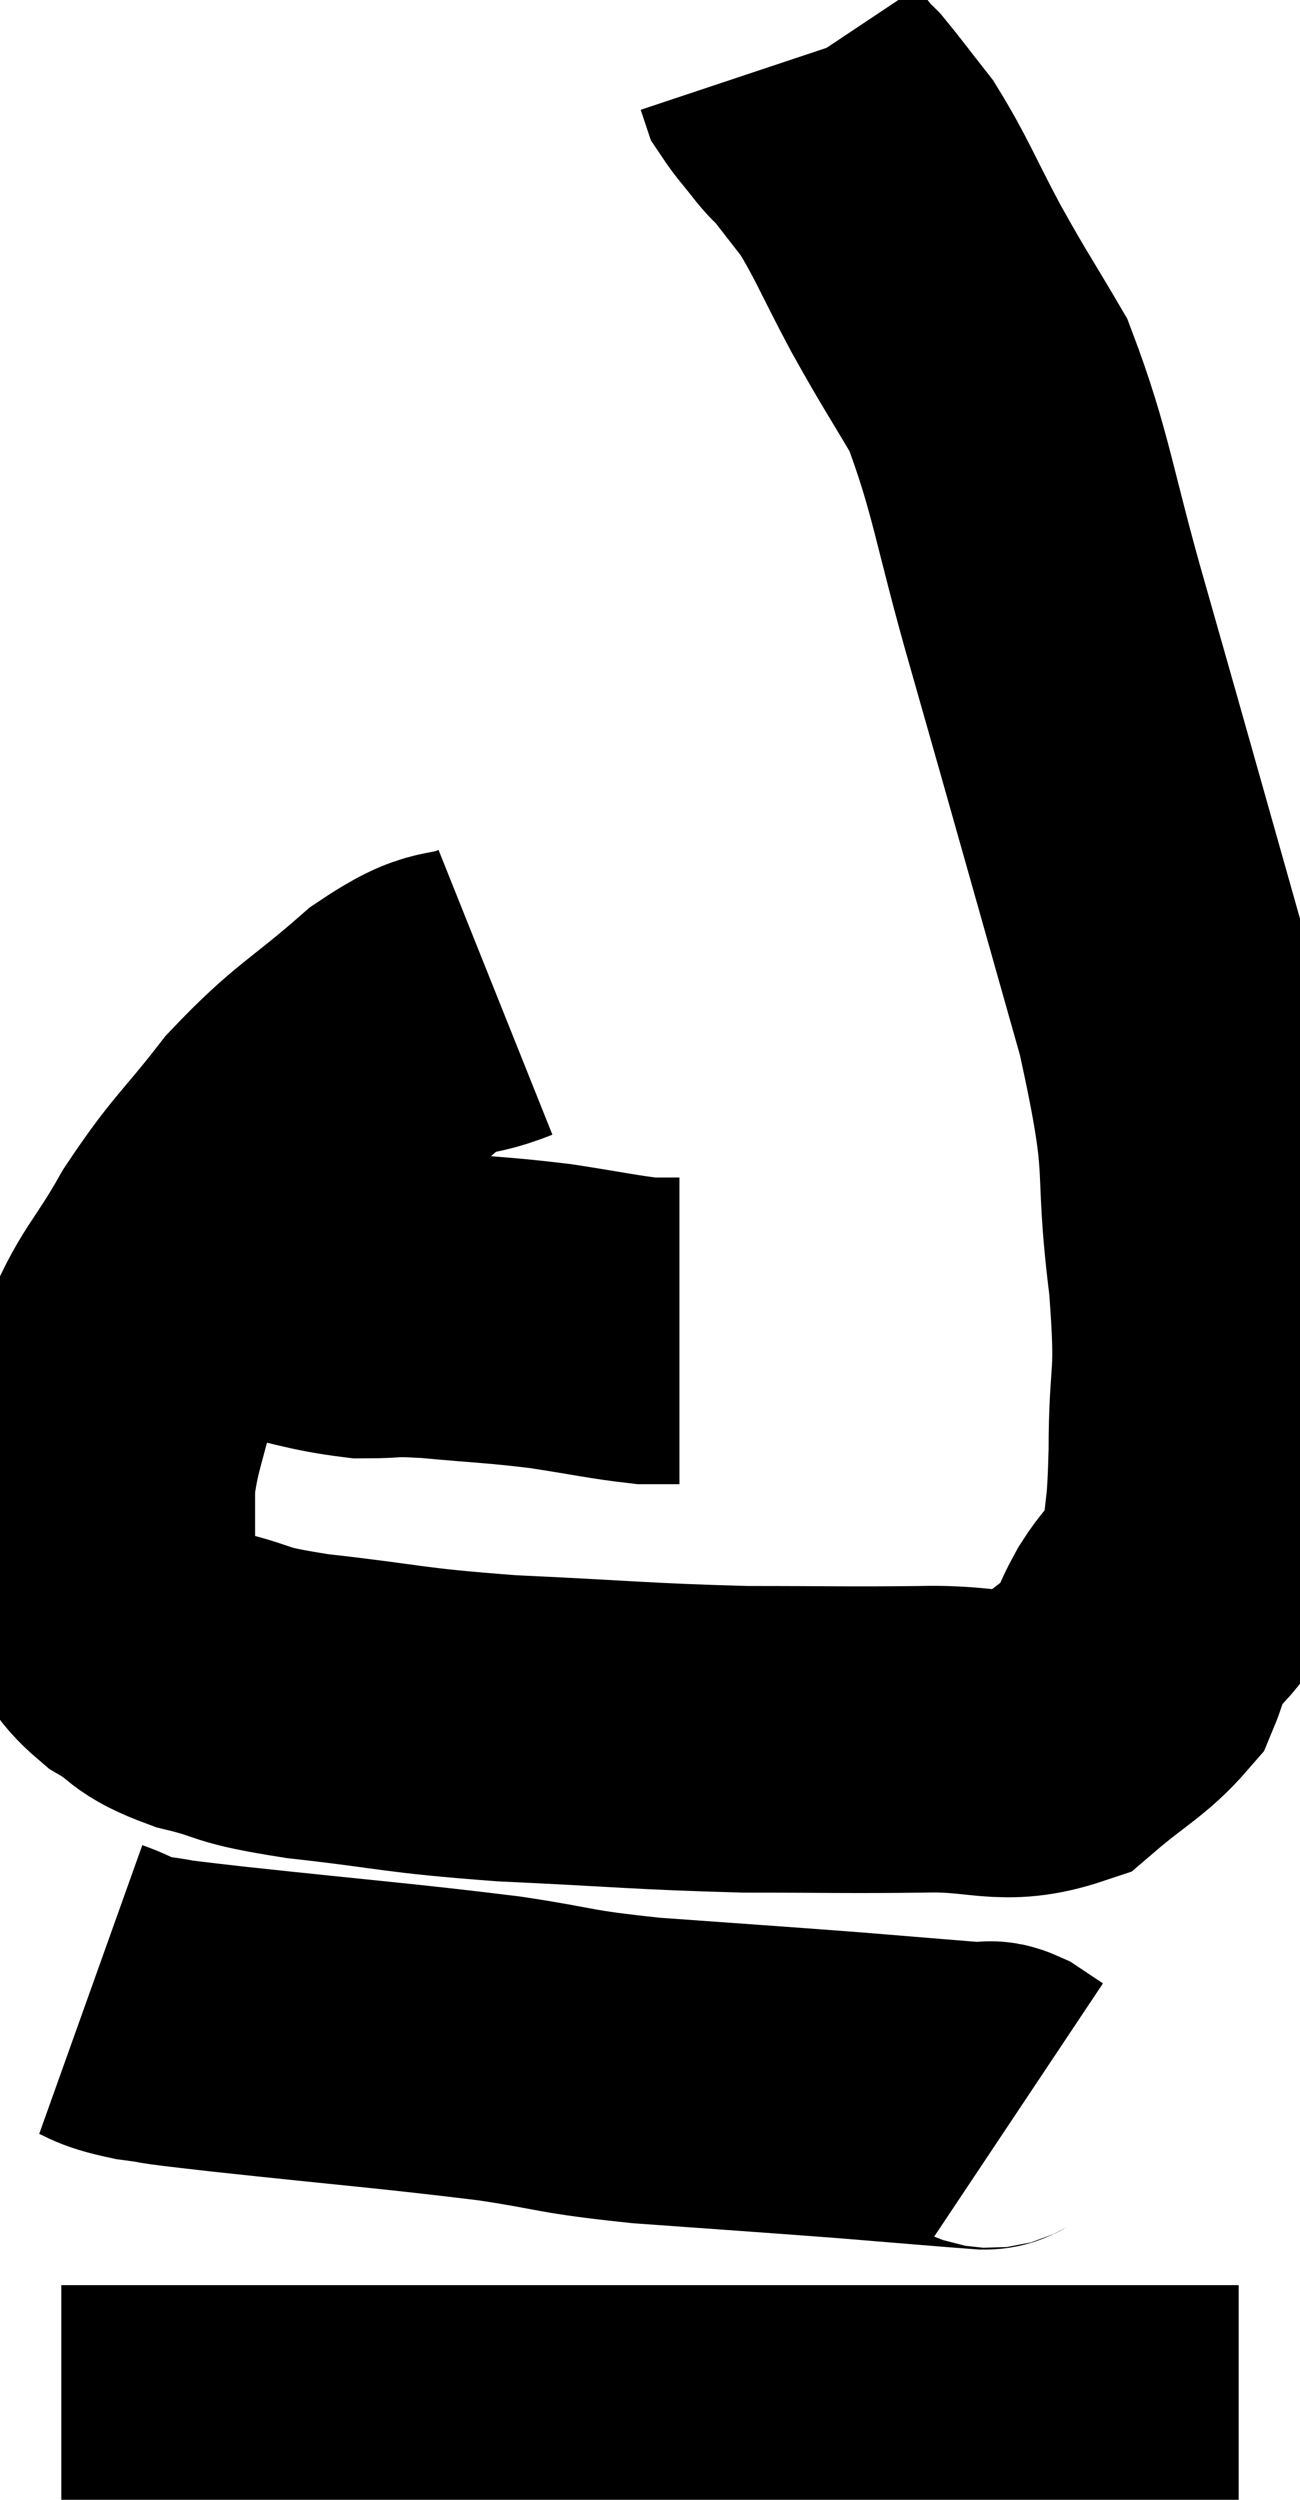 <svg xmlns="http://www.w3.org/2000/svg" viewBox="9.68 4.1 21.2 40.76" width="21.2" height="40.76"><path d="M 12.84 24.84 C 13.35 24.93, 13.17 24.885, 13.86 25.02 C 14.73 25.2, 14.88 25.29, 15.6 25.38 C 16.17 25.38, 15.975 25.335, 16.74 25.38 C 17.7 25.47, 17.79 25.455, 18.66 25.56 C 19.44 25.68, 19.695 25.74, 20.22 25.8 L 20.76 25.8" fill="none" stroke="black" stroke-width="5"></path><path d="M 17.76 20.28 C 17.01 20.58, 17.13 20.295, 16.26 20.88 C 15.27 21.75, 15.135 21.72, 14.28 22.62 C 13.56 23.55, 13.47 23.535, 12.84 24.48 C 12.3 25.44, 12.135 25.455, 11.76 26.4 C 11.55 27.33, 11.445 27.465, 11.34 28.26 C 11.34 28.92, 11.34 29.115, 11.34 29.58 C 11.34 29.85, 11.19 29.79, 11.34 30.12 C 11.64 30.51, 11.535 30.555, 11.94 30.9 C 12.45 31.2, 12.27 31.245, 12.96 31.5 C 13.83 31.71, 13.455 31.725, 14.7 31.92 C 16.32 32.1, 16.155 32.145, 17.94 32.28 C 19.89 32.37, 20.145 32.415, 21.84 32.46 C 23.28 32.46, 23.46 32.475, 24.72 32.46 C 25.8 32.43, 26.025 32.685, 26.88 32.4 C 27.51 31.86, 27.75 31.77, 28.14 31.32 C 28.29 30.96, 28.185 31.065, 28.44 30.6 C 28.8 30.03, 28.95 30.165, 29.16 29.46 C 29.22 28.62, 29.25 28.905, 29.28 27.78 C 29.28 26.37, 29.415 26.73, 29.28 24.96 C 29.01 22.83, 29.325 23.355, 28.74 20.7 C 27.84 17.52, 27.675 16.92, 26.94 14.34 C 26.37 12.36, 26.34 11.805, 25.8 10.38 C 25.29 9.51, 25.275 9.525, 24.78 8.64 C 24.3 7.74, 24.225 7.5, 23.82 6.84 C 23.49 6.42, 23.37 6.255, 23.16 6 C 23.07 5.91, 23.13 6, 22.98 5.82 C 22.77 5.55, 22.68 5.46, 22.56 5.28 L 22.5 5.1" fill="none" stroke="black" stroke-width="5"></path><path d="M 11.16 36.54 C 11.58 36.69, 11.445 36.72, 12 36.84 C 12.69 36.93, 11.925 36.855, 13.38 37.02 C 15.6 37.26, 16.11 37.29, 17.82 37.5 C 19.02 37.68, 18.795 37.71, 20.22 37.86 C 21.87 37.98, 22.14 37.995, 23.52 38.1 C 24.63 38.19, 25.14 38.235, 25.74 38.28 C 25.83 38.28, 25.785 38.22, 25.92 38.28 L 26.28 38.52" fill="none" stroke="black" stroke-width="5"></path><path d="M 10.68 43.86 C 11.34 43.86, 10.425 43.86, 12 43.86 C 14.49 43.86, 14.49 43.86, 16.98 43.86 C 19.47 43.86, 19.74 43.86, 21.96 43.86 C 23.91 43.86, 24.24 43.86, 25.86 43.86 C 27.15 43.86, 27.435 43.86, 28.44 43.86 L 29.88 43.86" fill="none" stroke="black" stroke-width="5"></path></svg>